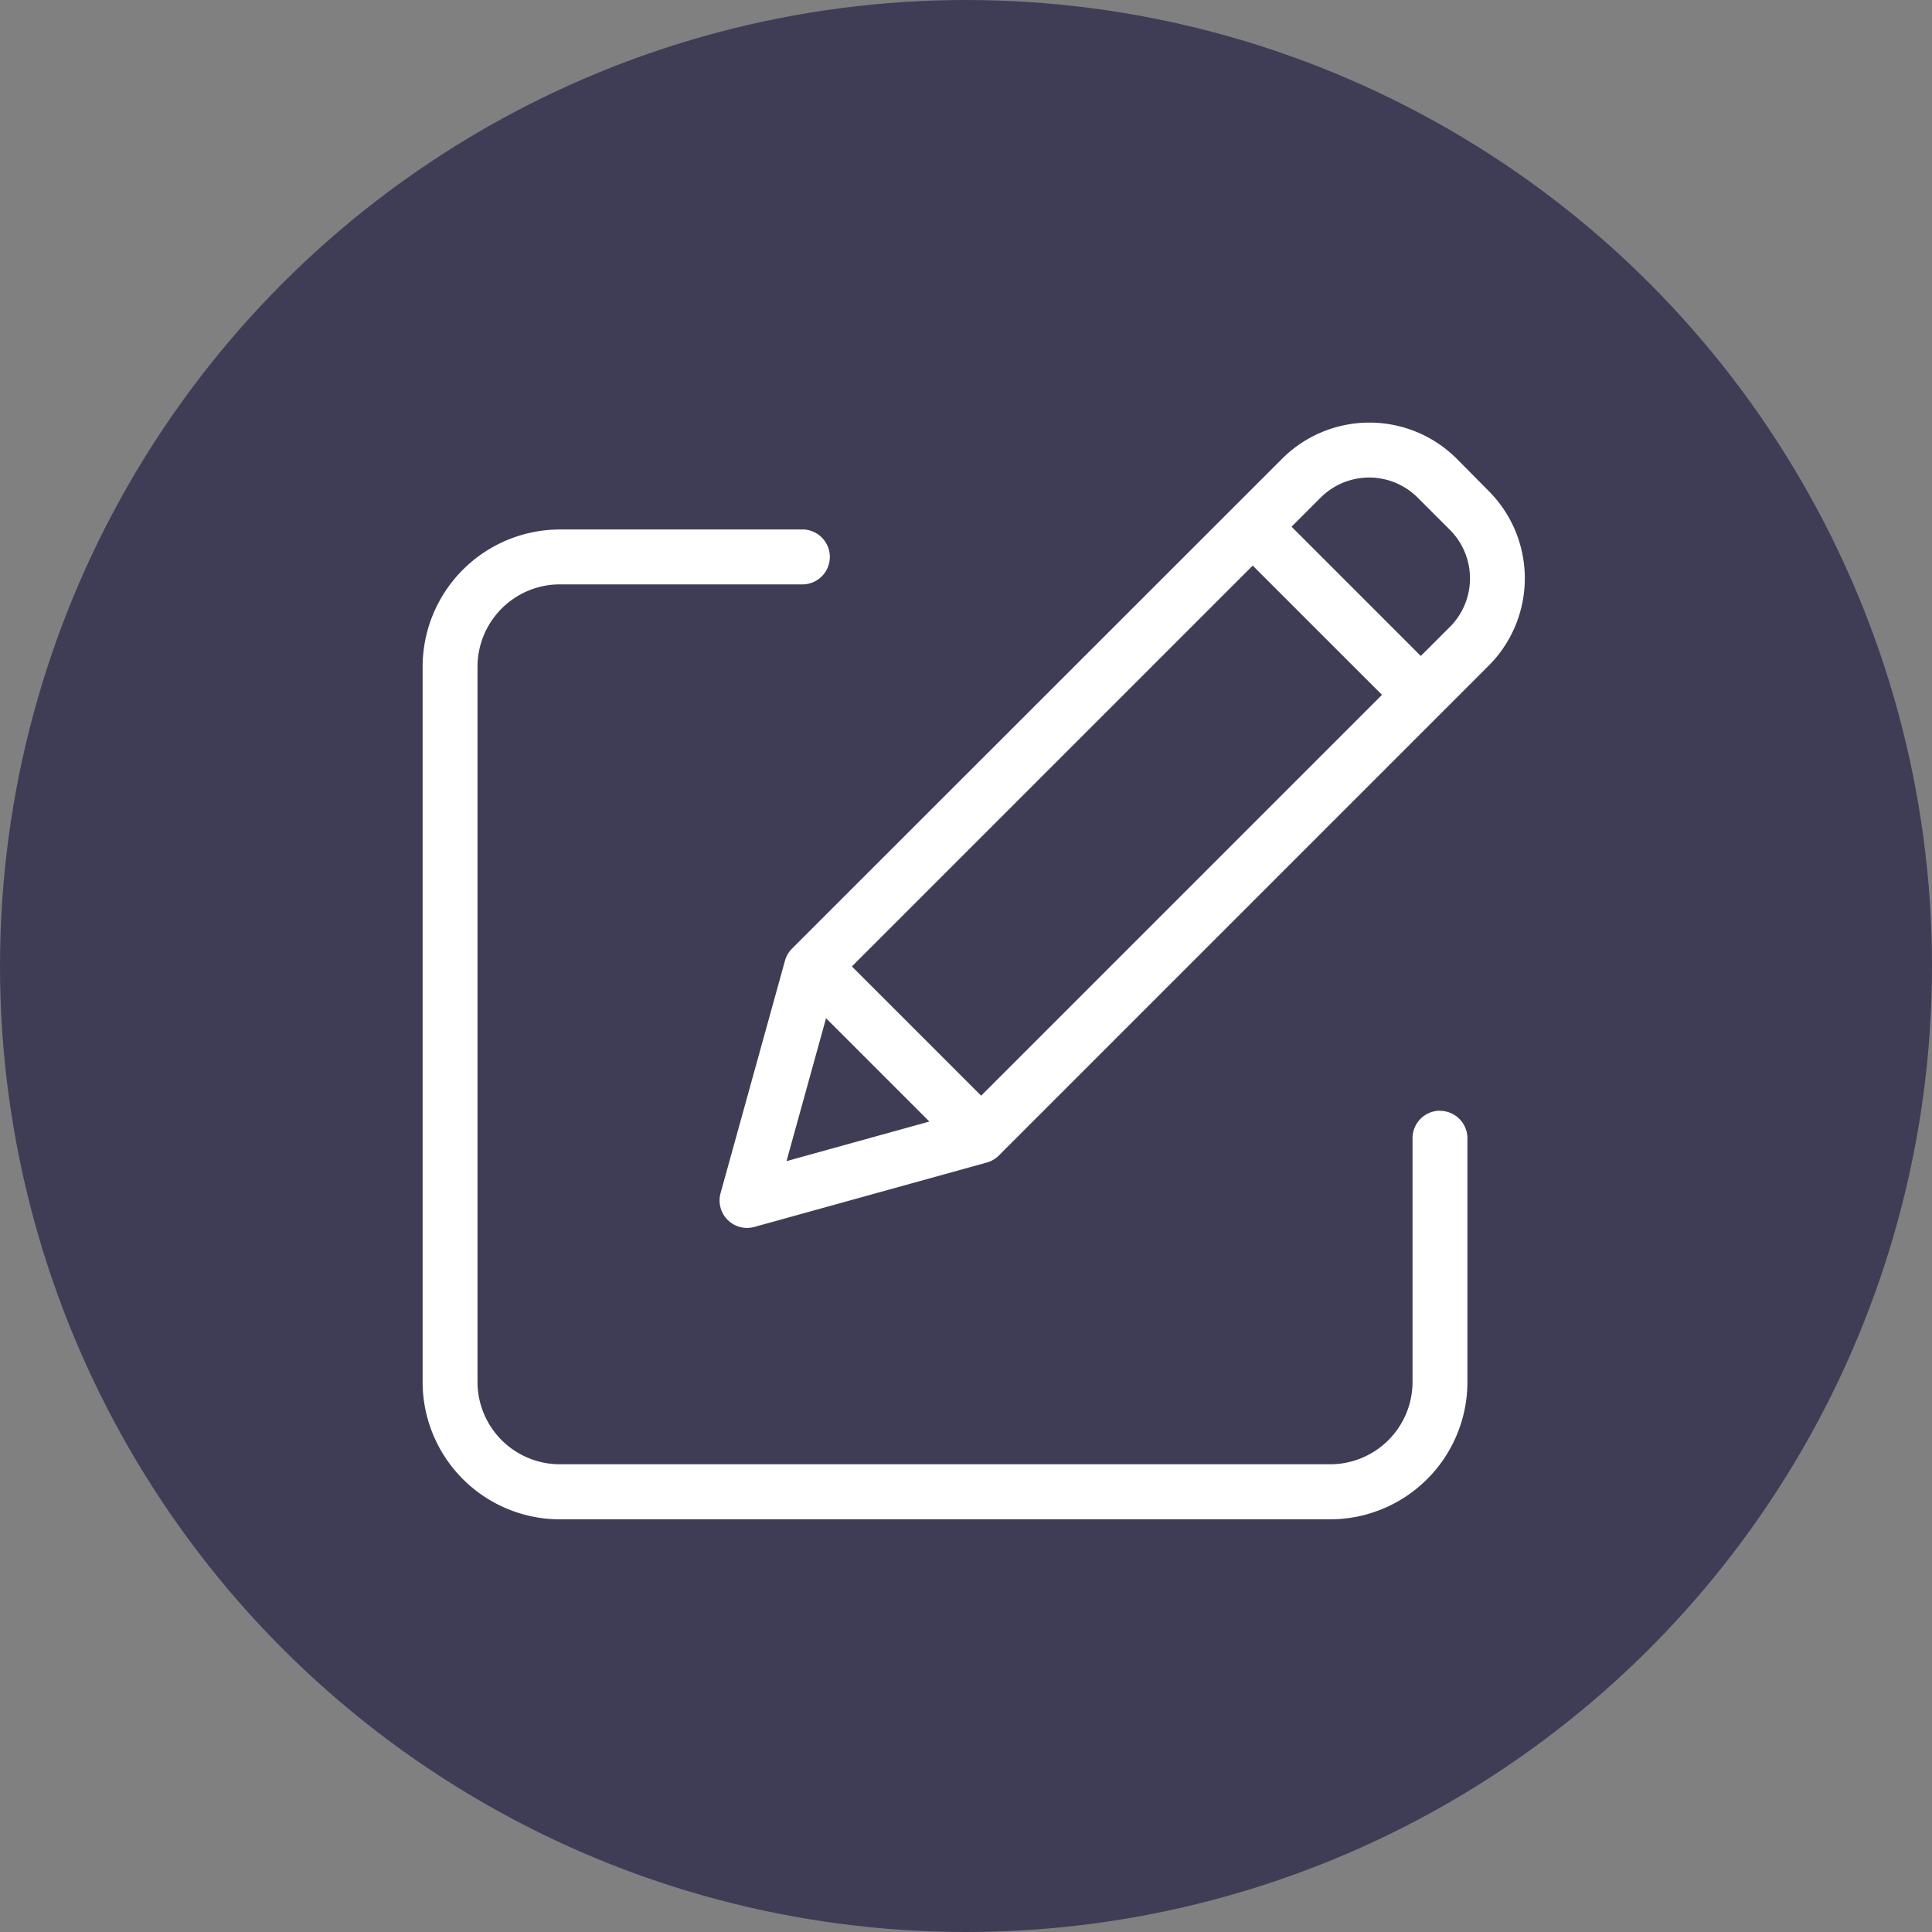 <svg id="Component_66_1" data-name="Component 66 – 1" xmlns="http://www.w3.org/2000/svg" width="32" height="32" viewBox="0 0 32 32">
  <rect x="0" y="0" width="32" height="32" fill="#808080" stroke="none"/>
  <circle id="Ellipse_139" data-name="Ellipse 139" cx="16" cy="16" r="16" fill="#3f3d56"/>
  <g id="edit" transform="translate(7 7)">
    <path id="Path_1016" data-name="Path 1016" d="M16.851,48.8a.455.455,0,0,0-.455.455v4.037a1.365,1.365,0,0,1-1.364,1.364H2.273A1.365,1.365,0,0,1,.909,53.295V41.446a1.366,1.366,0,0,1,1.364-1.364H6.311a.455.455,0,0,0,0-.909H2.273A2.276,2.276,0,0,0,0,41.446V53.295a2.276,2.276,0,0,0,2.273,2.273H15.032a2.276,2.276,0,0,0,2.273-2.273V49.257a.455.455,0,0,0-.455-.455Zm0,0" transform="translate(0 -37.403)" fill="#fff"/>
    <path id="Path_1017" data-name="Path 1017" d="M120.4.86a2.046,2.046,0,0,0-2.894,0L109.39,8.972a.455.455,0,0,0-.117.2l-1.067,3.851a.455.455,0,0,0,.559.56l3.851-1.067a.455.455,0,0,0,.2-.117l8.112-8.112a2.048,2.048,0,0,0,0-2.894ZM110.381,9.268l6.639-6.639,2.141,2.141-6.639,6.639Zm-.428.858,1.711,1.711-2.366.656Zm10.333-6.482-.482.482-2.141-2.141.482-.482a1.137,1.137,0,0,1,1.607,0l.534.534A1.138,1.138,0,0,1,120.287,3.644Zm0,0" transform="translate(-103.271 -0.261)" fill="#fff"/>
  </g>
</svg>
